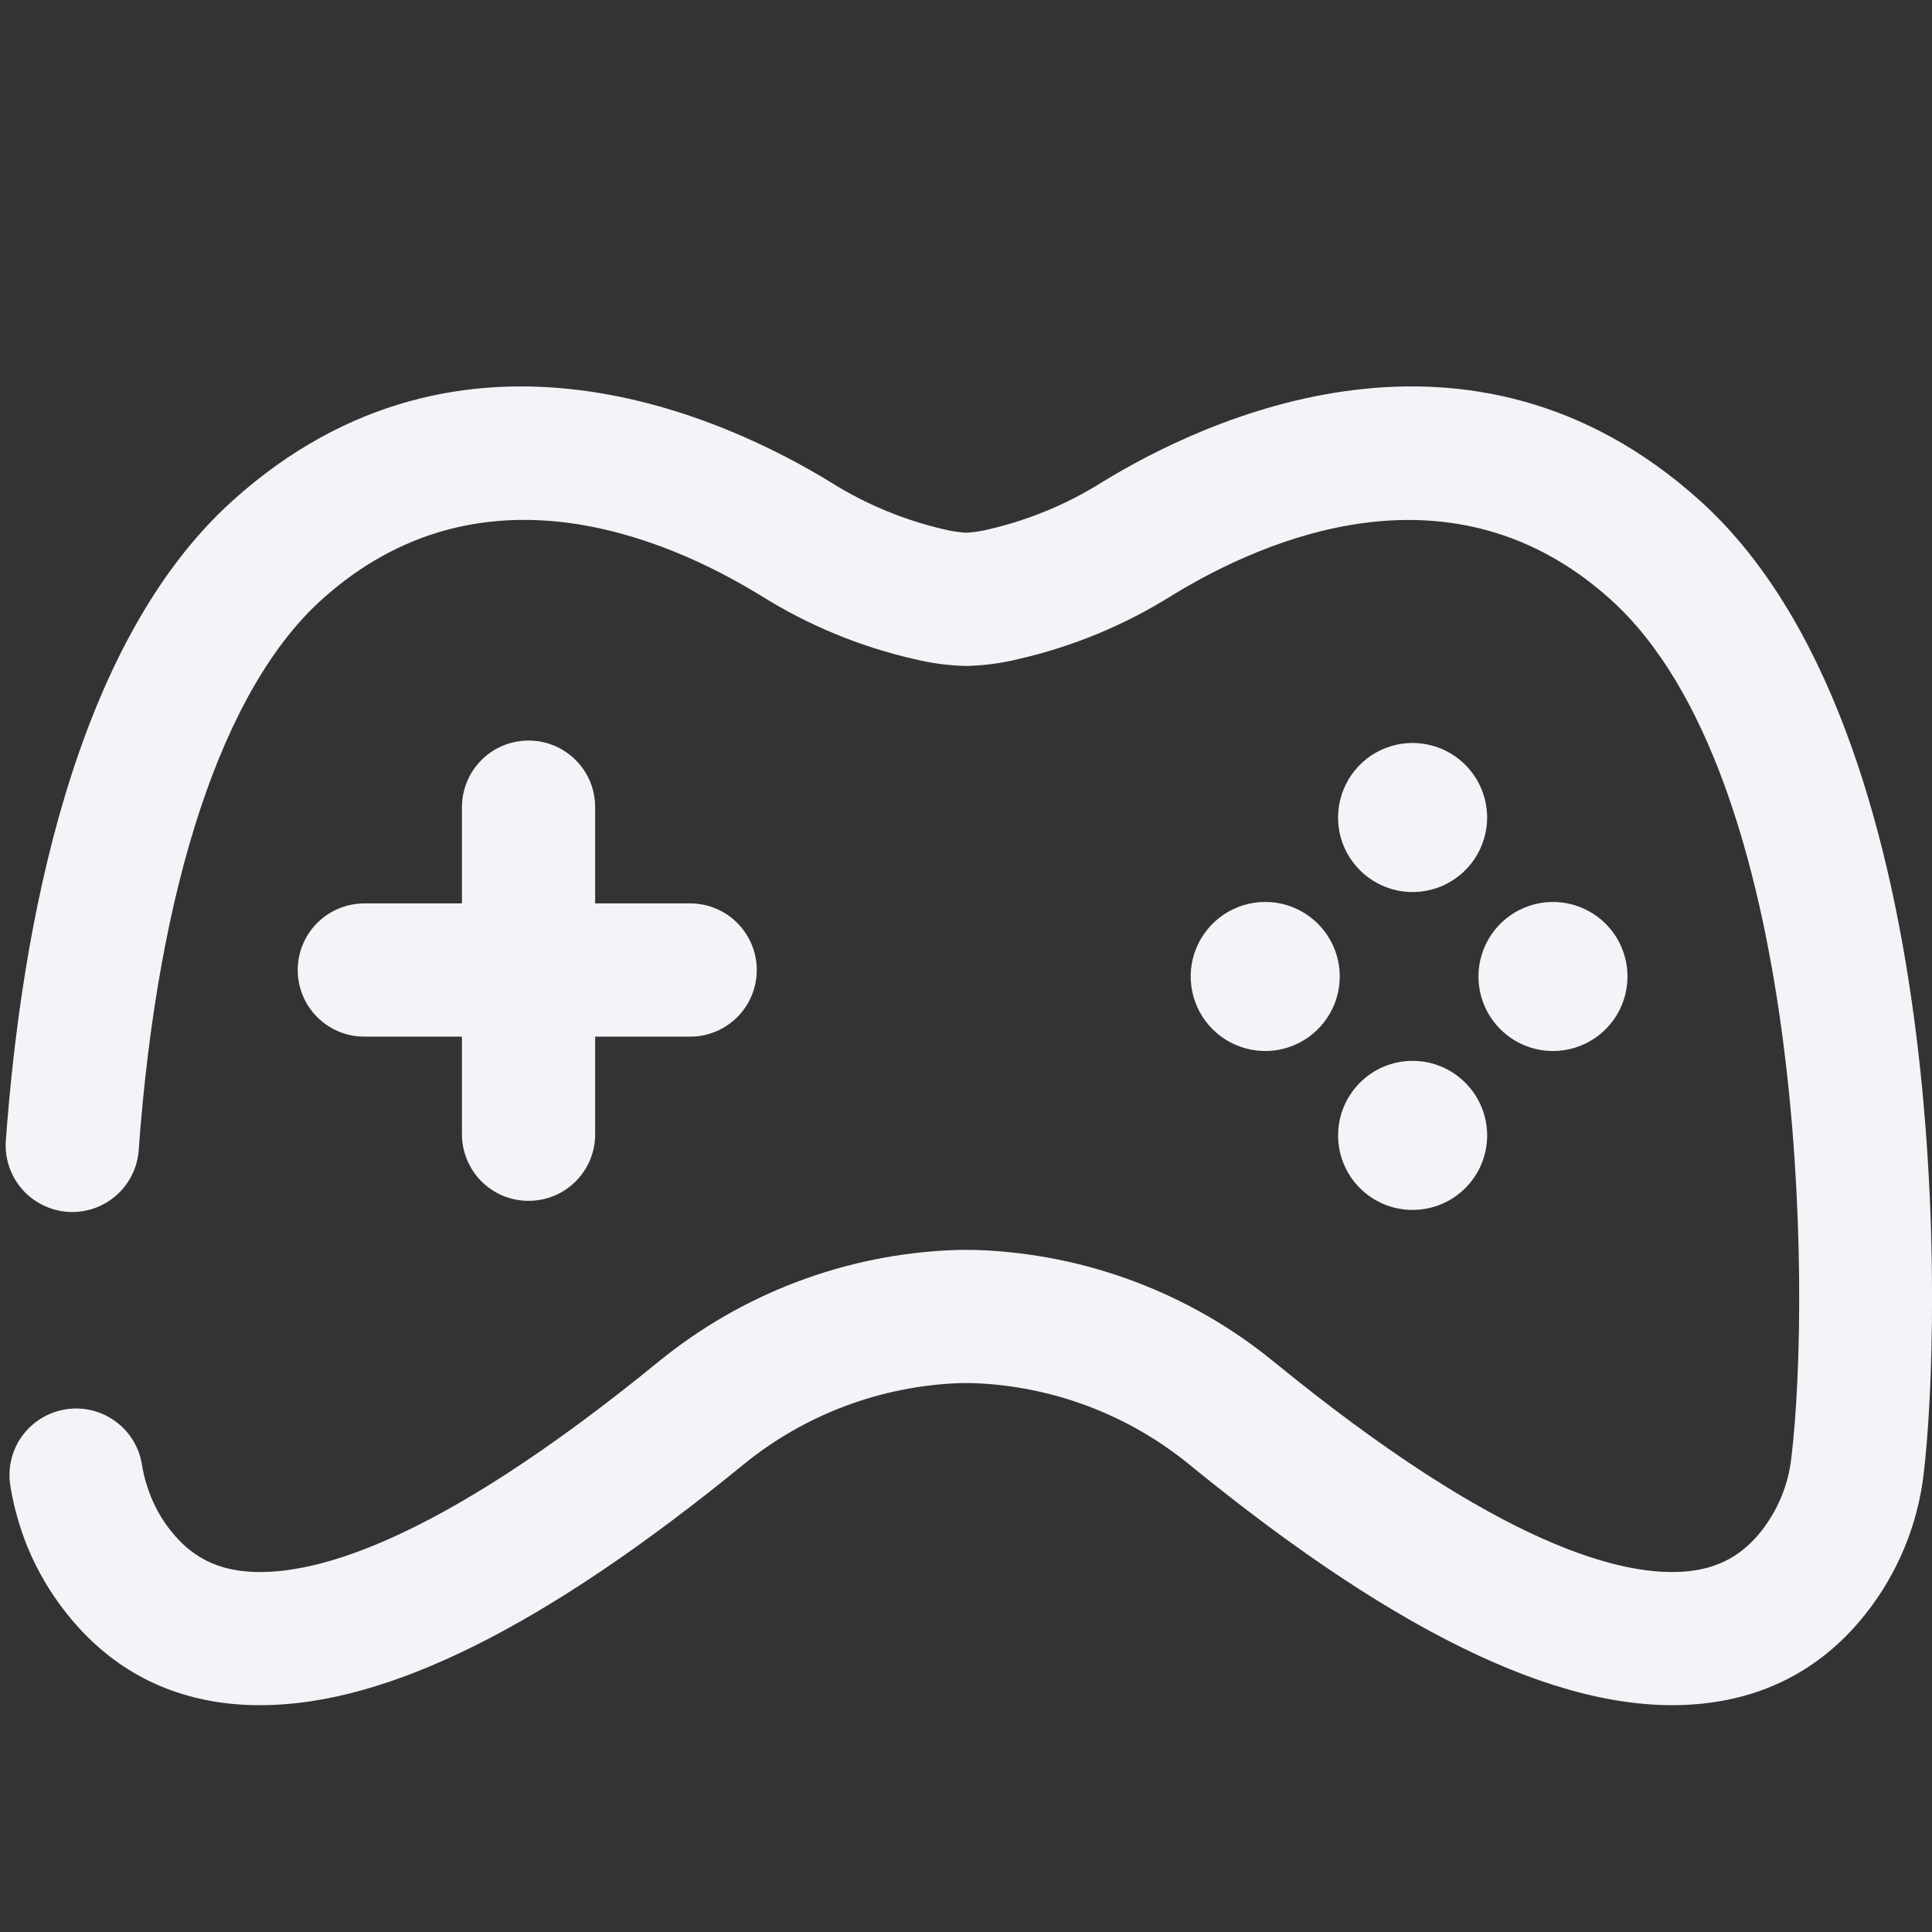 <svg width="20px" height="20px" viewBox="0 0 20 20" xmlns="http://www.w3.org/2000/svg" color="#F5F3F7" fill="#F5F3F7"><rect x="0" y="0" width="20" height="20" fill="#333333" stroke="none"/><g clipPath="url(#clip0_522_996)"><path d="M17.596 5.181C15.217 3.039 12.472 4.338 11.403 4.995C11.046 5.219 10.653 5.382 10.242 5.478C10.164 5.498 10.084 5.51 10.004 5.515C9.923 5.51 9.843 5.498 9.765 5.478C9.354 5.382 8.961 5.219 8.604 4.995C7.533 4.338 4.789 3.039 2.41 5.181C0.757 6.669 0.22 9.61 0.06 11.815C0.049 11.996 0.11 12.174 0.229 12.311C0.349 12.447 0.517 12.531 0.698 12.545C0.879 12.558 1.058 12.499 1.196 12.381C1.334 12.264 1.42 12.096 1.435 11.915C1.635 9.154 2.309 7.127 3.332 6.206C4.959 4.741 6.881 5.554 7.881 6.169C8.369 6.474 8.904 6.695 9.465 6.823C9.642 6.866 9.822 6.89 10.003 6.894C10.184 6.89 10.365 6.866 10.541 6.823C11.101 6.695 11.637 6.474 12.124 6.169C13.125 5.555 15.047 4.742 16.673 6.206C18.696 8.027 18.753 13.356 18.544 15.092C18.513 15.368 18.405 15.631 18.233 15.85C18.035 16.099 17.796 16.231 17.481 16.265C16.819 16.335 15.538 16.017 13.187 14.097C12.318 13.386 11.239 12.98 10.116 12.94C10.035 12.938 9.967 12.938 9.887 12.94C8.765 12.98 7.686 13.386 6.816 14.097C4.465 16.017 3.185 16.335 2.523 16.265C2.208 16.231 1.969 16.099 1.771 15.85C1.684 15.742 1.614 15.621 1.562 15.493C1.519 15.386 1.487 15.274 1.469 15.16C1.44 14.979 1.34 14.818 1.191 14.711C1.043 14.604 0.858 14.56 0.677 14.59C0.497 14.619 0.335 14.719 0.228 14.867C0.121 15.015 0.078 15.2 0.107 15.381C0.142 15.598 0.202 15.809 0.284 16.013C0.387 16.263 0.525 16.497 0.695 16.709C1.126 17.25 1.692 17.563 2.379 17.636C2.485 17.647 2.591 17.653 2.697 17.652C4.007 17.652 5.646 16.835 7.691 15.165C8.326 14.645 9.114 14.348 9.934 14.318C9.984 14.317 10.024 14.317 10.076 14.318C10.896 14.348 11.683 14.645 12.317 15.165C14.532 16.973 16.272 17.782 17.63 17.635C18.316 17.562 18.883 17.25 19.312 16.708C19.644 16.289 19.852 15.786 19.914 15.256C20.097 13.733 20.238 7.559 17.596 5.181Z"></path><path d="M5.472 7.666C5.381 7.666 5.291 7.684 5.208 7.718C5.124 7.753 5.048 7.804 4.984 7.868C4.92 7.932 4.869 8.008 4.835 8.091C4.8 8.175 4.782 8.265 4.782 8.355V9.352H3.785C3.693 9.351 3.602 9.367 3.517 9.401C3.432 9.435 3.354 9.485 3.289 9.549C3.223 9.614 3.171 9.69 3.136 9.775C3.1 9.859 3.082 9.95 3.082 10.042C3.082 10.133 3.1 10.224 3.136 10.309C3.171 10.393 3.223 10.47 3.289 10.534C3.354 10.598 3.432 10.649 3.517 10.683C3.602 10.716 3.693 10.733 3.785 10.731H4.782V11.728C4.78 11.82 4.797 11.911 4.831 11.996C4.865 12.082 4.915 12.159 4.979 12.225C5.044 12.29 5.12 12.342 5.205 12.378C5.289 12.413 5.38 12.431 5.472 12.431C5.563 12.431 5.654 12.413 5.739 12.378C5.823 12.342 5.9 12.29 5.964 12.225C6.028 12.159 6.079 12.082 6.113 11.996C6.146 11.911 6.163 11.82 6.161 11.728V10.731H7.158C7.339 10.728 7.511 10.653 7.637 10.524C7.763 10.396 7.834 10.222 7.834 10.042C7.834 9.861 7.763 9.688 7.637 9.559C7.511 9.43 7.339 9.356 7.158 9.352H6.161V8.355C6.161 8.265 6.143 8.175 6.109 8.091C6.074 8.008 6.023 7.932 5.959 7.868C5.895 7.804 5.819 7.753 5.735 7.718C5.652 7.684 5.562 7.666 5.472 7.666Z"></path><path d="M14.623 7.691C14.47 7.691 14.321 7.737 14.194 7.821C14.068 7.906 13.969 8.027 13.91 8.168C13.852 8.309 13.837 8.464 13.866 8.614C13.896 8.763 13.97 8.901 14.078 9.009C14.185 9.116 14.323 9.19 14.473 9.22C14.622 9.249 14.777 9.234 14.918 9.176C15.059 9.117 15.18 9.018 15.265 8.891C15.349 8.764 15.395 8.615 15.395 8.463C15.394 8.258 15.313 8.062 15.168 7.917C15.024 7.773 14.828 7.692 14.623 7.691Z"></path><path d="M14.623 12.525C15.049 12.525 15.395 12.18 15.395 11.754C15.395 11.328 15.049 10.982 14.623 10.982C14.197 10.982 13.852 11.328 13.852 11.754C13.852 12.18 14.197 12.525 14.623 12.525Z"></path><path d="M13.098 9.337C12.945 9.337 12.796 9.382 12.669 9.467C12.542 9.552 12.443 9.672 12.385 9.813C12.326 9.954 12.311 10.109 12.341 10.259C12.371 10.409 12.444 10.546 12.552 10.654C12.66 10.762 12.797 10.835 12.947 10.865C13.097 10.895 13.252 10.88 13.393 10.821C13.534 10.763 13.654 10.664 13.739 10.537C13.824 10.41 13.869 10.261 13.869 10.108C13.869 9.904 13.788 9.708 13.643 9.563C13.498 9.418 13.302 9.337 13.098 9.337Z"></path><path d="M16.076 10.88C16.229 10.88 16.378 10.835 16.505 10.75C16.632 10.665 16.731 10.545 16.789 10.404C16.847 10.263 16.863 10.108 16.833 9.958C16.803 9.808 16.73 9.671 16.622 9.563C16.514 9.455 16.376 9.382 16.227 9.352C16.077 9.322 15.922 9.337 15.781 9.396C15.64 9.454 15.52 9.553 15.435 9.68C15.35 9.807 15.305 9.956 15.305 10.108C15.305 10.313 15.386 10.509 15.531 10.654C15.675 10.798 15.872 10.88 16.076 10.88Z"></path></g><defs><clipPath id="clip0_522_996"><rect width="20" height="13.652" fill="white" transform="translate(0 4)"></rect></clipPath></defs></svg>
  